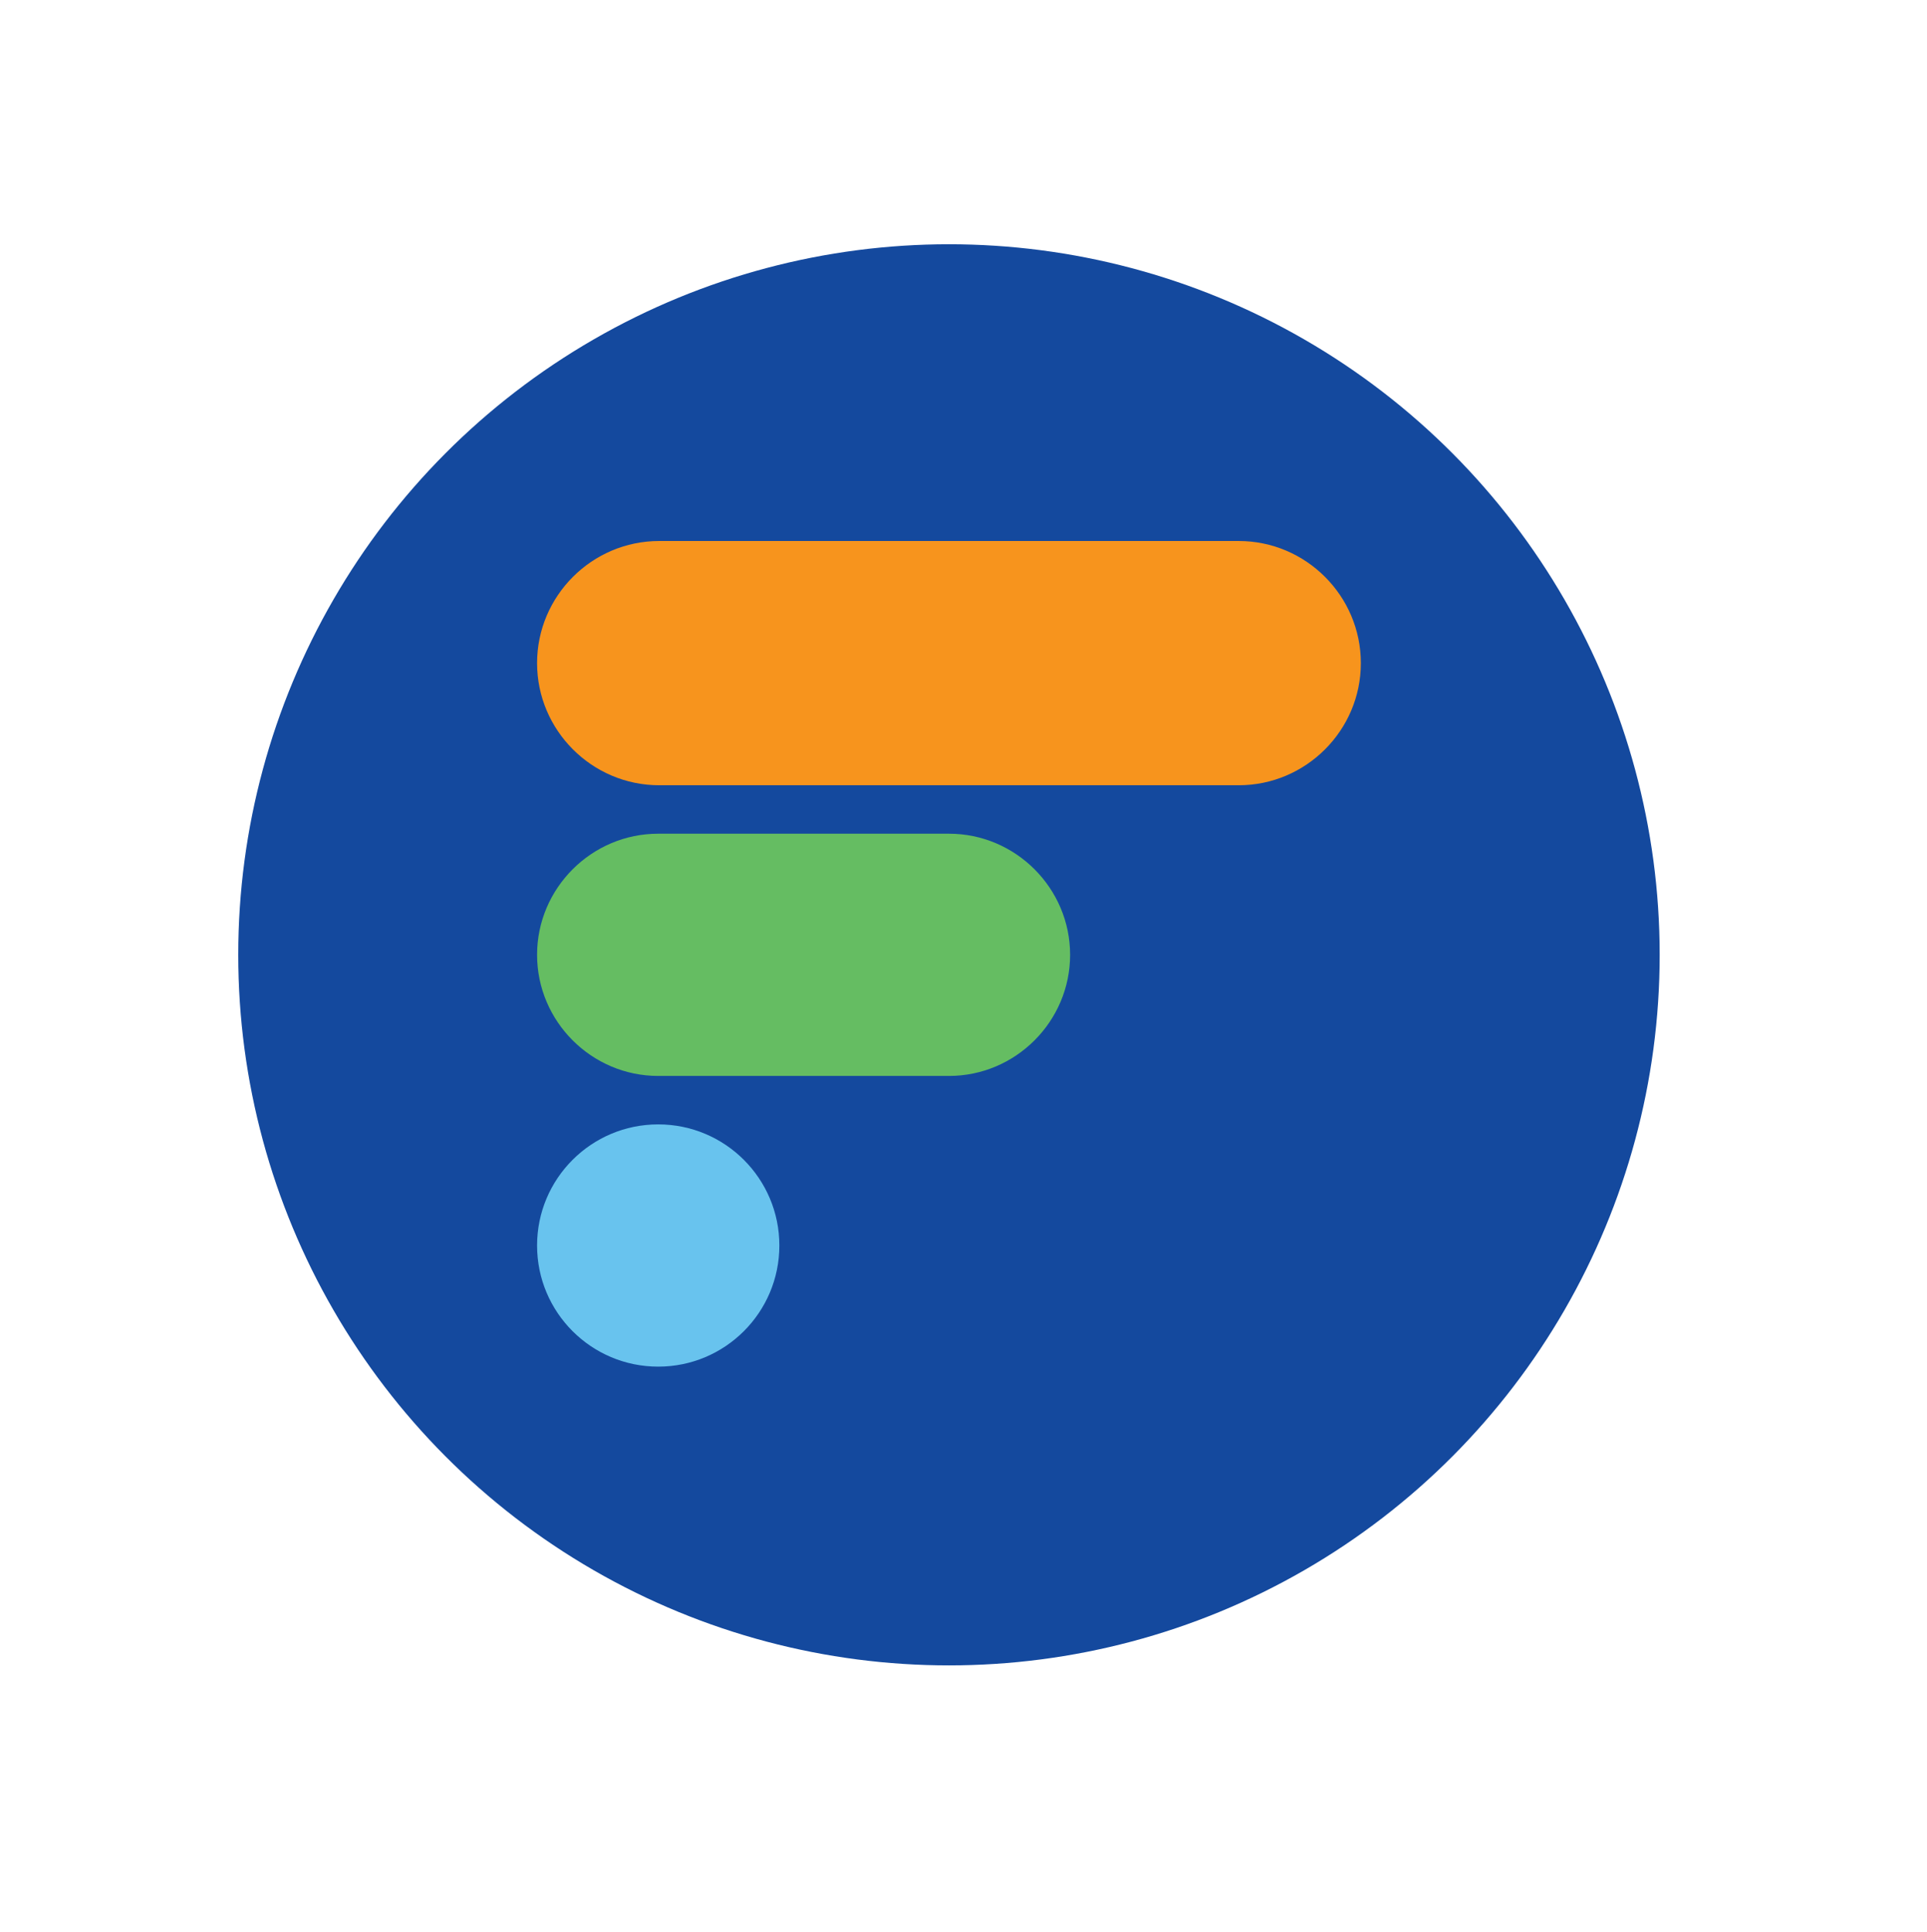 <?xml version="1.0" encoding="utf-8"?>
<!-- Generator: Adobe Illustrator 21.0.2, SVG Export Plug-In . SVG Version: 6.00 Build 0)  -->
<svg version="1.1" id="Layer_1" xmlns="http://www.w3.org/2000/svg" xmlns:xlink="http://www.w3.org/1999/xlink" x="0px" y="0px"
	 viewBox="0 0 954.4 957" style="enable-background:new 0 0 954.4 957;" xml:space="preserve">
<style type="text/css">
	.st0{fill:#14499E;}
	.st1{fill:#68C3EE;}
	.st2{fill:#65BD62;}
	.st3{fill:#F7941D;}
</style>
<g id="Layer_2">
	<circle class="st0" cx="470" cy="473" r="352"/>
	<circle class="st1" cx="326" cy="617" r="60"/>
	<path class="st2" d="M470,533H326c-33,0-60-27-60-60l0,0c0-33,27-60,60-60h144c33,0,60,27,60,60l0,0C530,506,503,533,470,533z"/>
	<path class="st3" d="M613.5,389h-287c-33.3,0-60.5-27.2-60.5-60.5l0,0c0-33.3,27.2-60.5,60.5-60.5h287c33.3,0,60.5,27.2,60.5,60.5
		l0,0C674,361.8,646.8,389,613.5,389z"/>
</g>
</svg>
